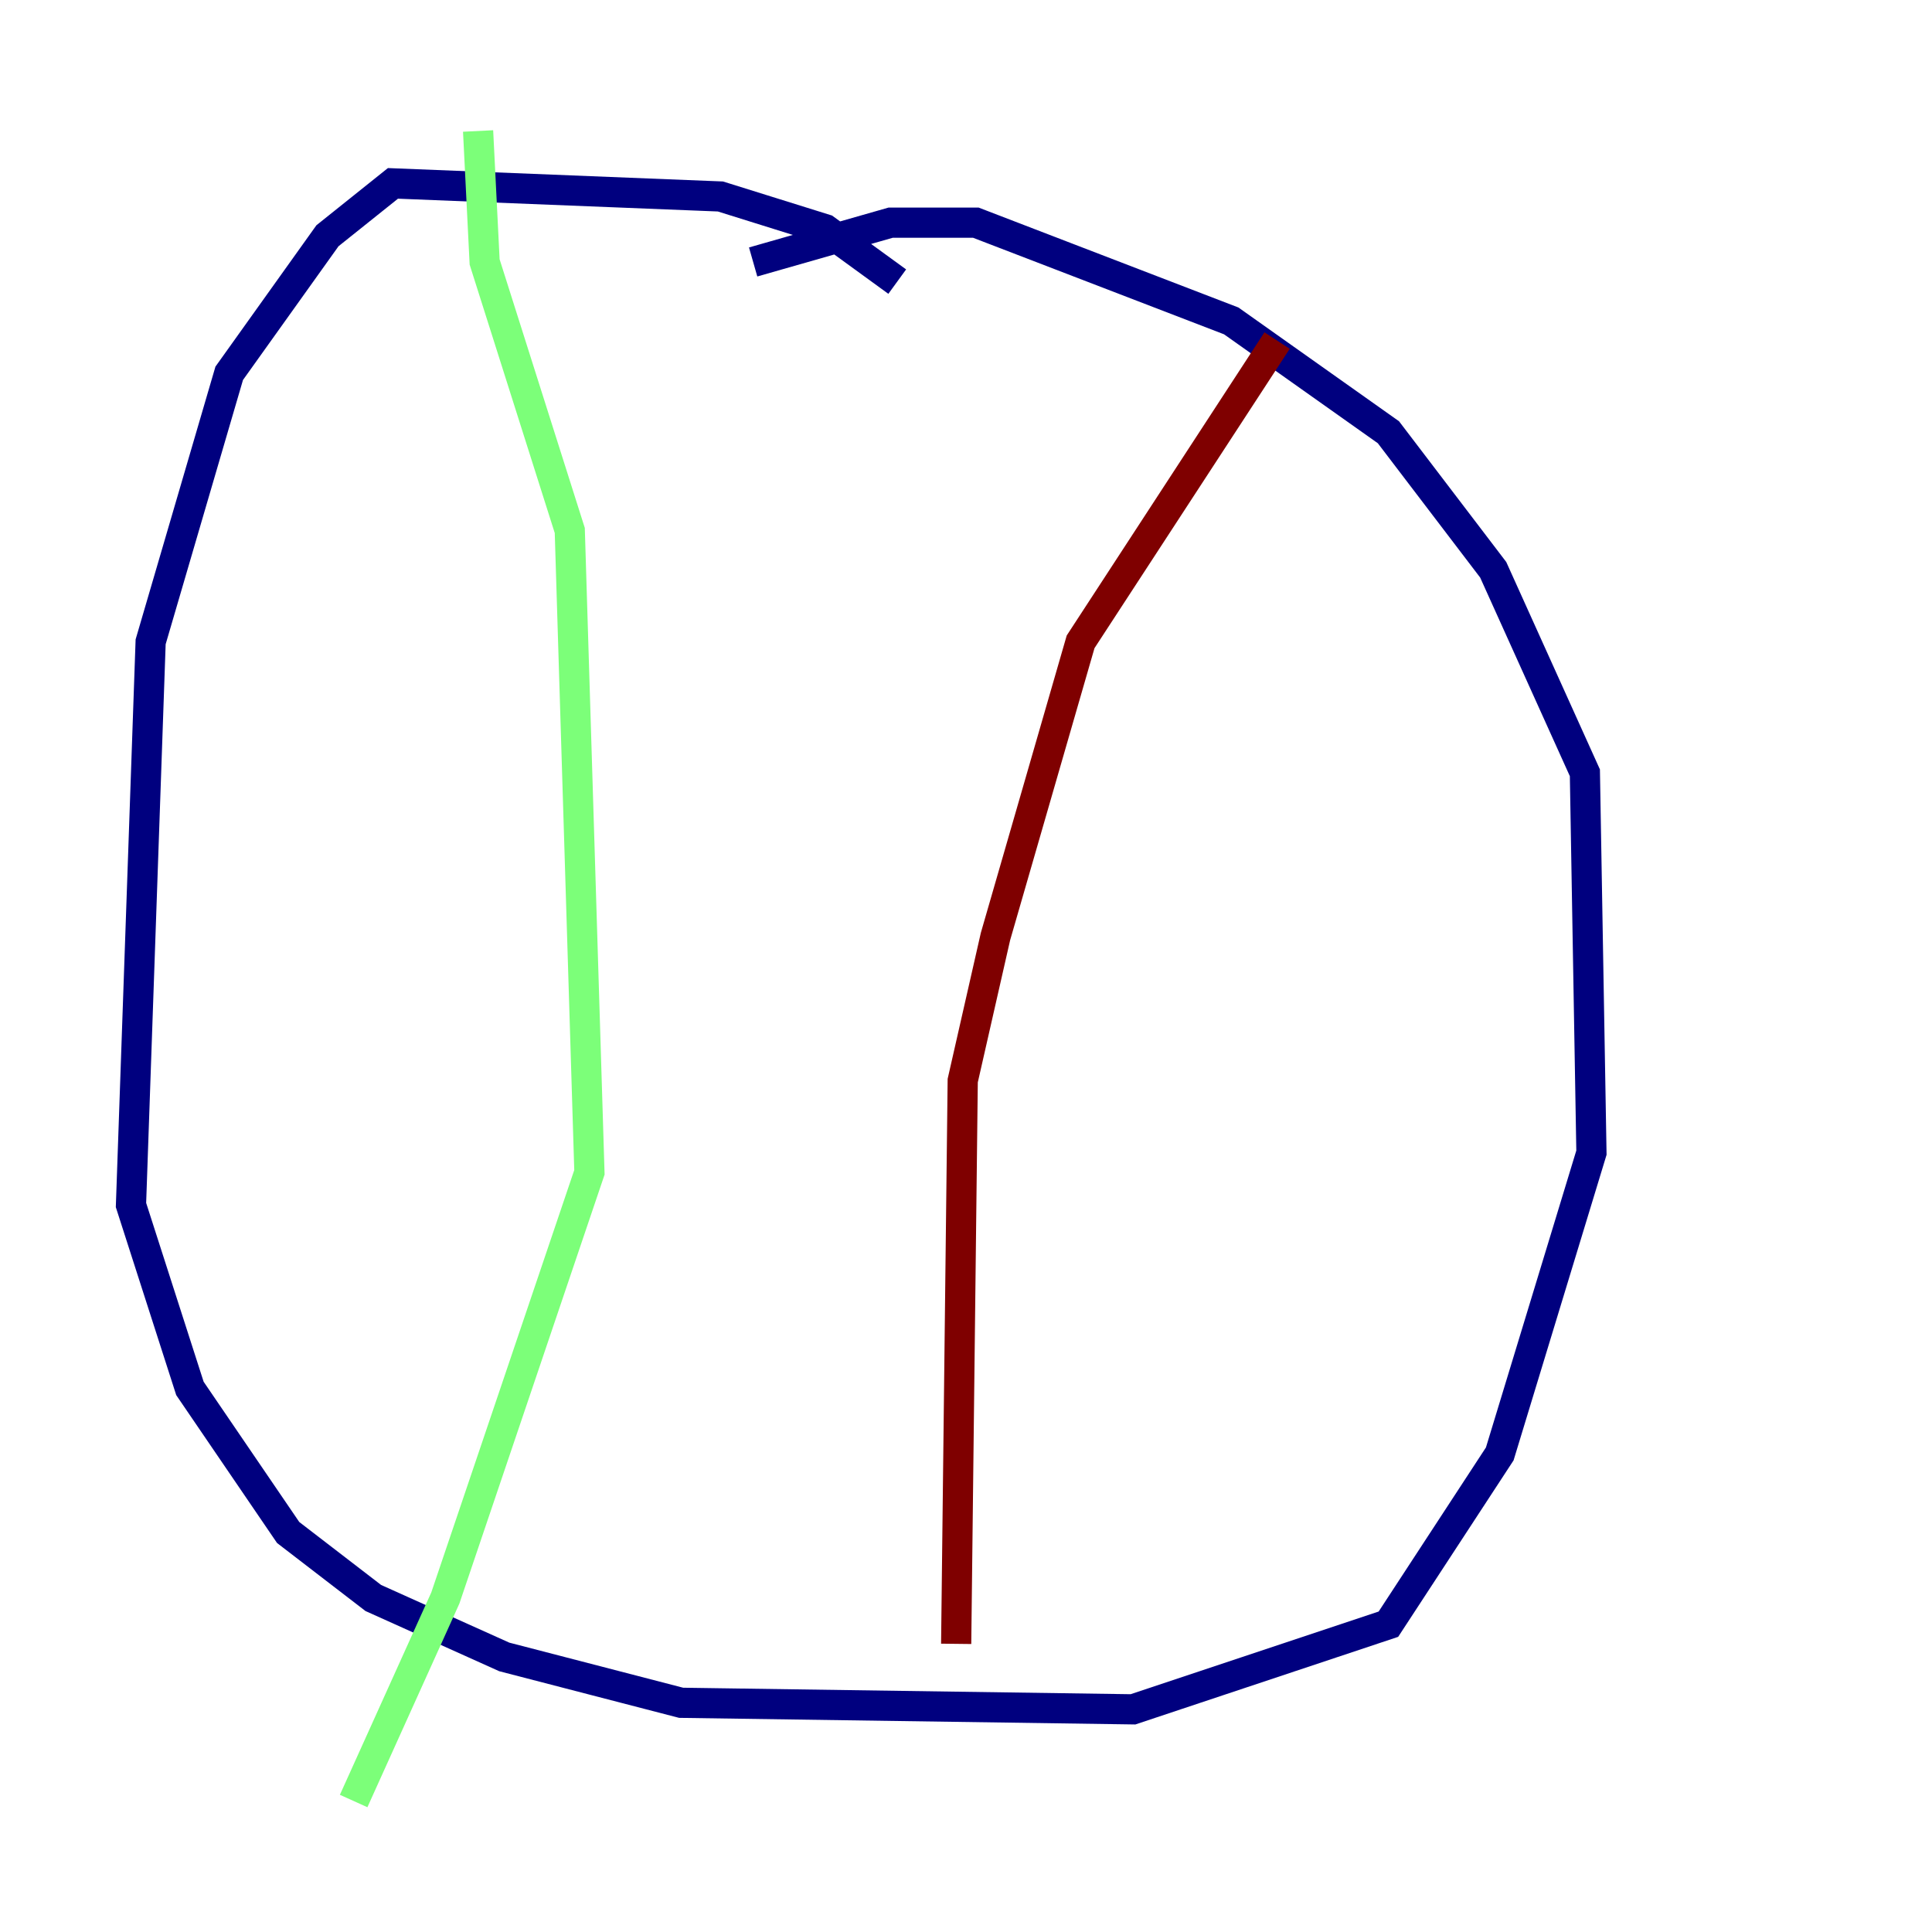 <?xml version="1.0" encoding="utf-8" ?>
<svg baseProfile="tiny" height="128" version="1.2" viewBox="0,0,128,128" width="128" xmlns="http://www.w3.org/2000/svg" xmlns:ev="http://www.w3.org/2001/xml-events" xmlns:xlink="http://www.w3.org/1999/xlink"><defs /><polyline fill="none" points="59.444,18.658 54.671,15.186 47.729,13.017 26.034,12.149 21.695,15.62 15.186,24.732 9.98,42.522 8.678,79.837 12.583,91.986 19.091,101.532 24.732,105.871 33.41,109.776 45.125,112.814 75.064,113.248 91.986,107.607 99.363,96.325 105.437,76.366 105.003,51.2 98.929,37.749 91.986,28.637 81.573,21.261 64.651,14.752 59.01,14.752 49.898,17.356" stroke="#00007f" stroke-width="2" /><polyline fill="none" points="31.675,8.678 32.108,17.356 37.749,35.146 39.051,77.668 29.505,105.871 23.43,119.322" stroke="#7cff79" stroke-width="2" /><polyline fill="none" points="84.61,22.563 71.593,42.522 65.953,62.047 63.783,71.593 63.349,108.909" stroke="#7f0000" stroke-width="2" /></svg>